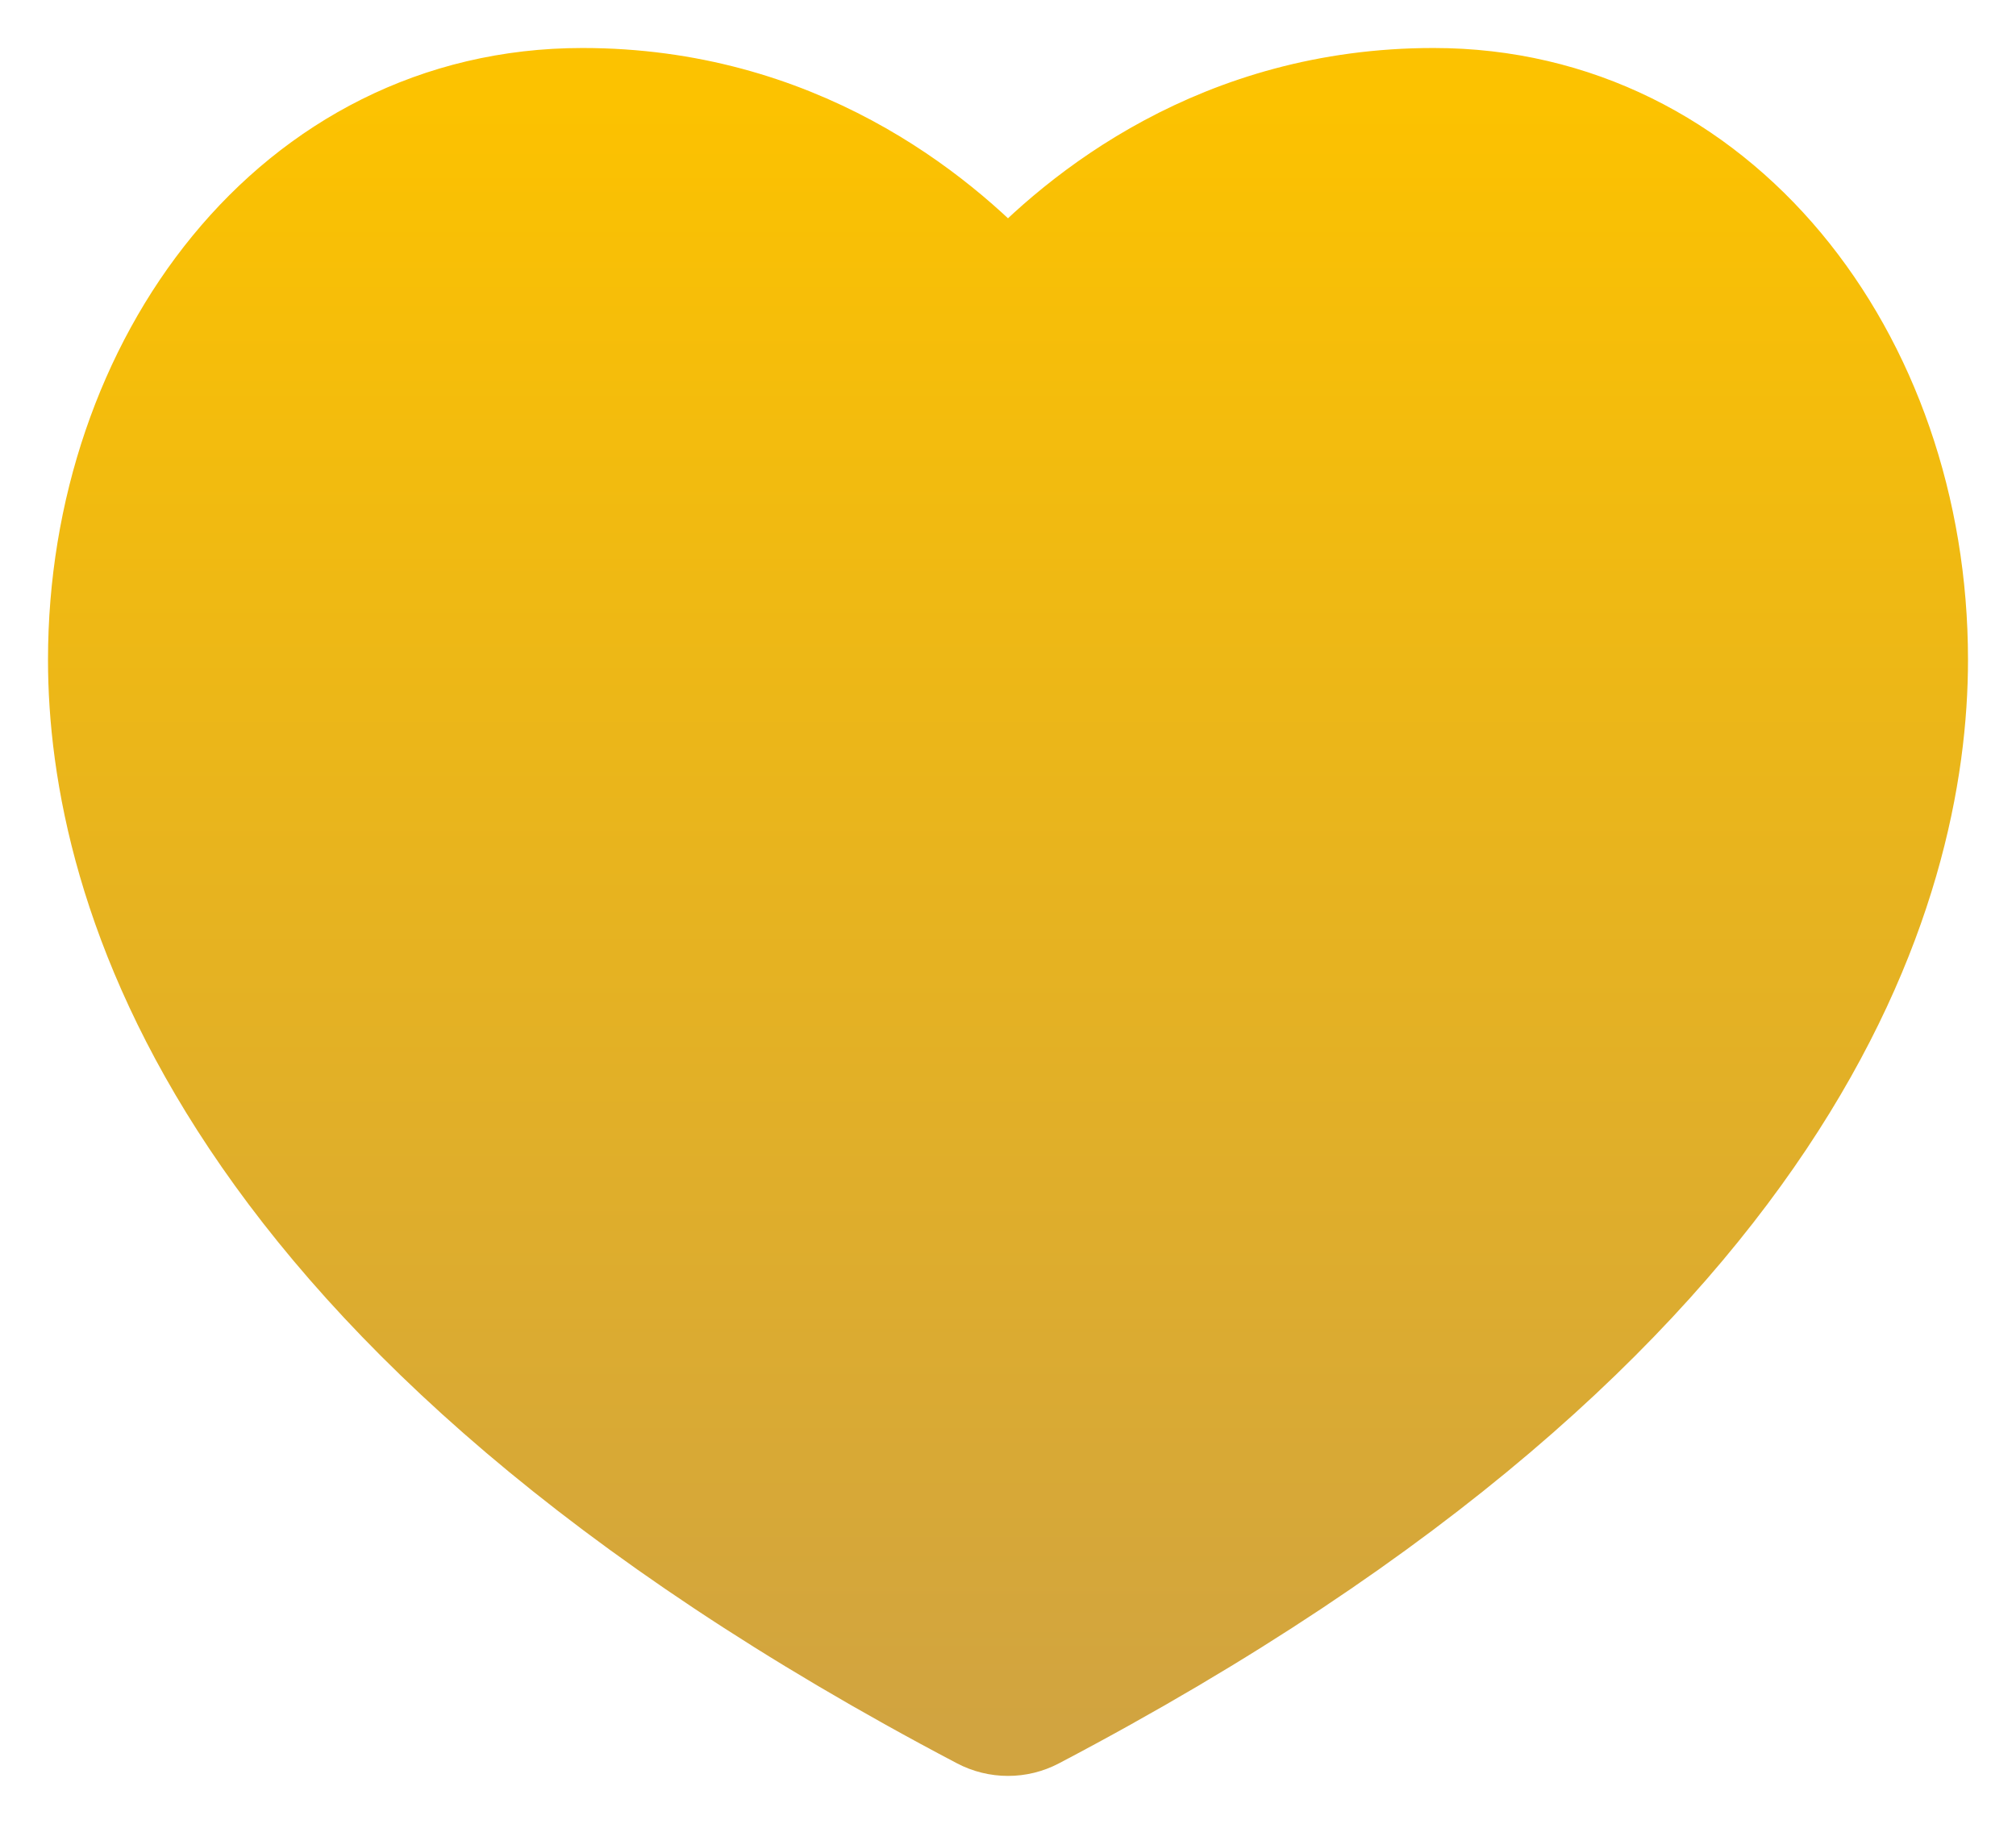 <svg width="21" height="19" viewBox="0 0 21 19" fill="none" xmlns="http://www.w3.org/2000/svg">
<path d="M14.933 1C12.704 1 11.231 2.192 10.5 2.981C9.769 2.192 8.295 1 6.067 1C3.025 1 1 3.77 1 6.873C1 9.195 2.195 13.719 10.201 17.926C10.387 18.024 10.612 18.025 10.799 17.926C18.805 13.719 20 9.195 20 6.873C20 3.698 17.915 1 14.933 1Z" fill="url(#paint0_linear_2_119)"/>
<path d="M9.962 4.312C9.312 3.307 7.843 2.241 6.067 2.241C3.726 2.241 2.267 4.493 2.267 6.873C2.267 11.152 6.655 14.603 10.5 16.674C14.345 14.603 18.733 11.152 18.733 6.873C18.733 4.516 17.292 2.241 14.933 2.241M14.933 1C12.704 1 11.231 2.192 10.5 2.981C9.769 2.192 8.295 1 6.067 1C3.025 1 1 3.77 1 6.873C1 9.195 2.195 13.719 10.201 17.926C10.387 18.024 10.612 18.025 10.799 17.926C18.805 13.719 20 9.195 20 6.873C20 3.698 17.915 1 14.933 1Z" stroke="url(#paint1_linear_2_119)"/>
<defs>
<linearGradient id="paint0_linear_2_119" x1="10.5" y1="1" x2="10.5" y2="18" gradientUnits="userSpaceOnUse">
<stop stop-color="#FCC200"/>
<stop offset="1" stop-color="#D1A440"/>
</linearGradient>
<linearGradient id="paint1_linear_2_119" x1="10.5" y1="1" x2="10.5" y2="18" gradientUnits="userSpaceOnUse">
<stop stop-color="#FCC200"/>
<stop offset="1" stop-color="#D1A440"/>
</linearGradient>
</defs>
</svg>

